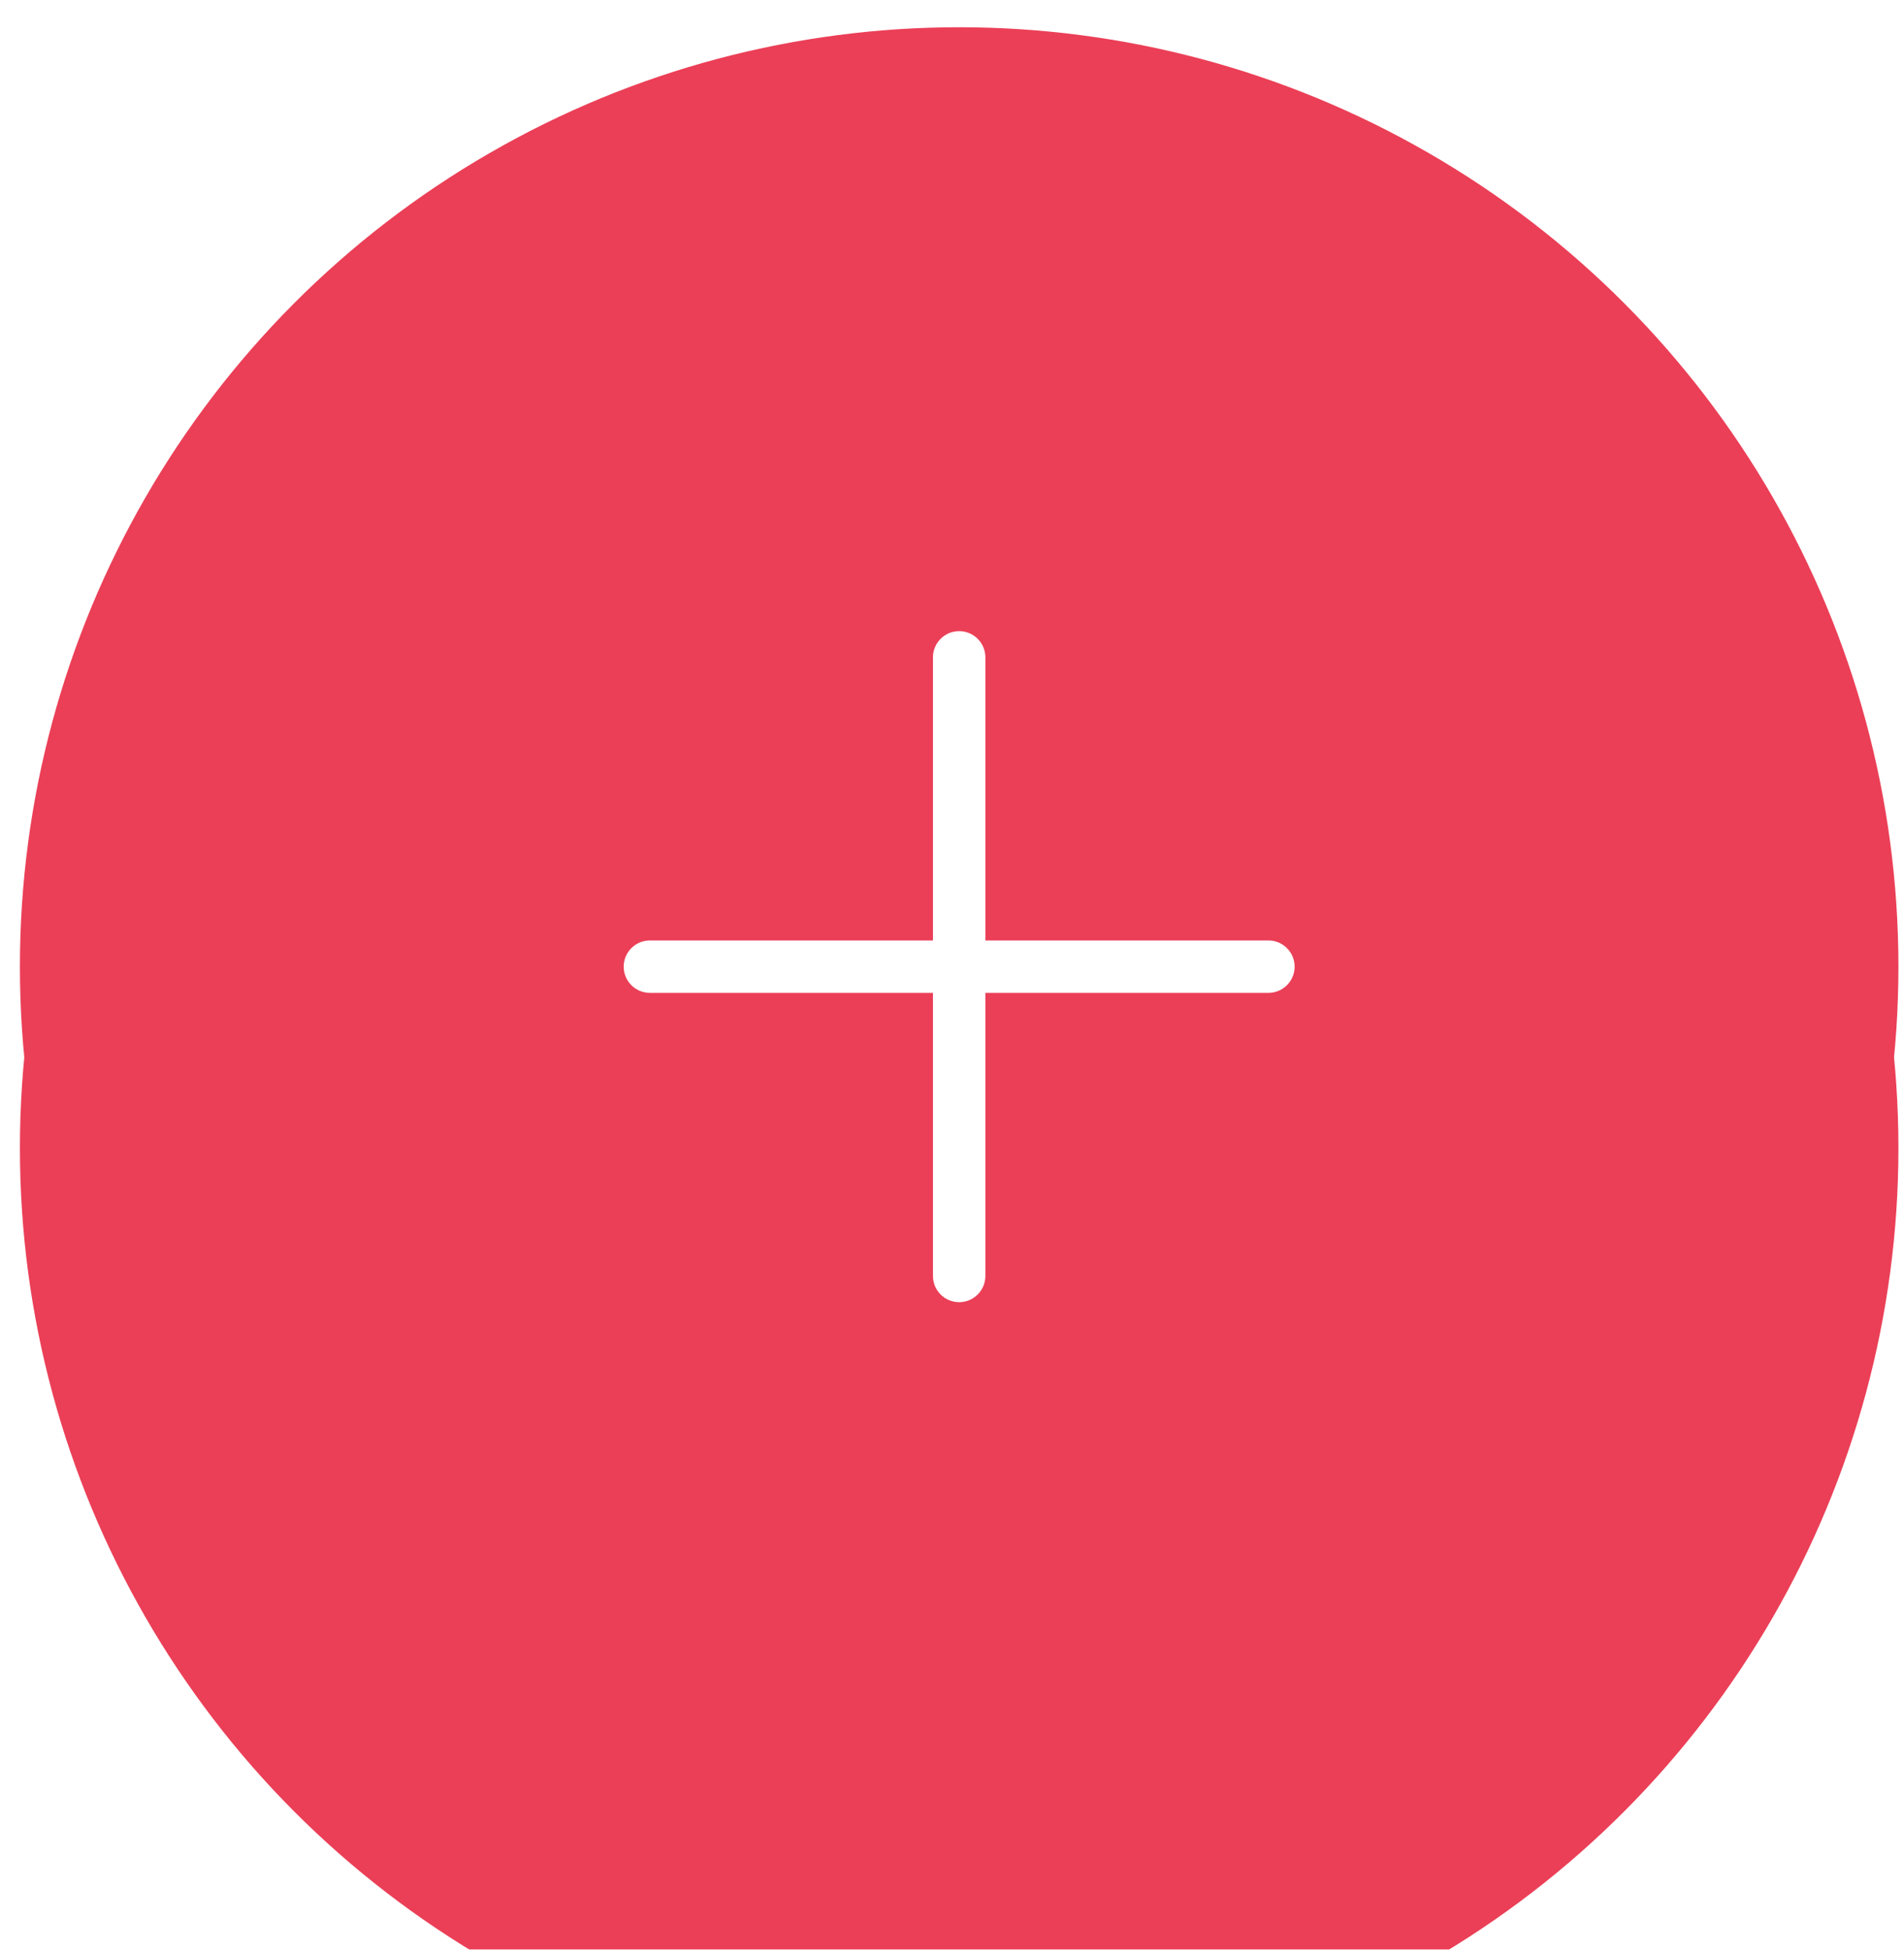 <svg width="42" height="43" viewBox="0 0 42 43" fill="none" xmlns="http://www.w3.org/2000/svg">
<circle cx="21.158" cy="21.32" r="20.719" fill="#EB3F57"/>
<g filter="url(#filter0_i)">
<circle cx="21.158" cy="21.32" r="20.719" fill="#EB3F57"/>
</g>
<g clip-path="url(#clip0)">
<path d="M14.336 20.742H20.58V14.498C20.58 14.179 20.838 13.92 21.158 13.92C21.477 13.92 21.736 14.179 21.736 14.498V20.742H27.98C28.299 20.742 28.558 21.001 28.558 21.32C28.558 21.639 28.299 21.898 27.98 21.898H21.736V28.142C21.736 28.461 21.477 28.72 21.158 28.72C20.838 28.72 20.58 28.461 20.58 28.142V21.898H14.336C14.017 21.898 13.758 21.639 13.758 21.32C13.758 21.001 14.017 20.742 14.336 20.742Z" fill="white"/>
</g>
<defs>
<filter id="filter0_i" x="0.439" y="0.601" width="41.439" height="45.439" filterUnits="userSpaceOnUse" color-interpolation-filters="sRGB">
<feFlood flood-opacity="0" result="BackgroundImageFix"/>
<feBlend mode="normal" in="SourceGraphic" in2="BackgroundImageFix" result="shape"/>
<feColorMatrix in="SourceAlpha" type="matrix" values="0 0 0 0 0 0 0 0 0 0 0 0 0 0 0 0 0 0 127 0" result="hardAlpha"/>
<feOffset dy="4"/>
<feGaussianBlur stdDeviation="2"/>
<feComposite in2="hardAlpha" operator="arithmetic" k2="-1" k3="1"/>
<feColorMatrix type="matrix" values="0 0 0 0 0.933 0 0 0 0 0.373 0 0 0 0 0.451 0 0 0 1 0"/>
<feBlend mode="normal" in2="shape" result="effect1_innerShadow"/>
</filter>
<clipPath id="clip0">
<rect width="14.8" height="14.8" fill="white" transform="matrix(-1 0 0 1 28.558 13.92)"/>
</clipPath>
</defs>
</svg>

